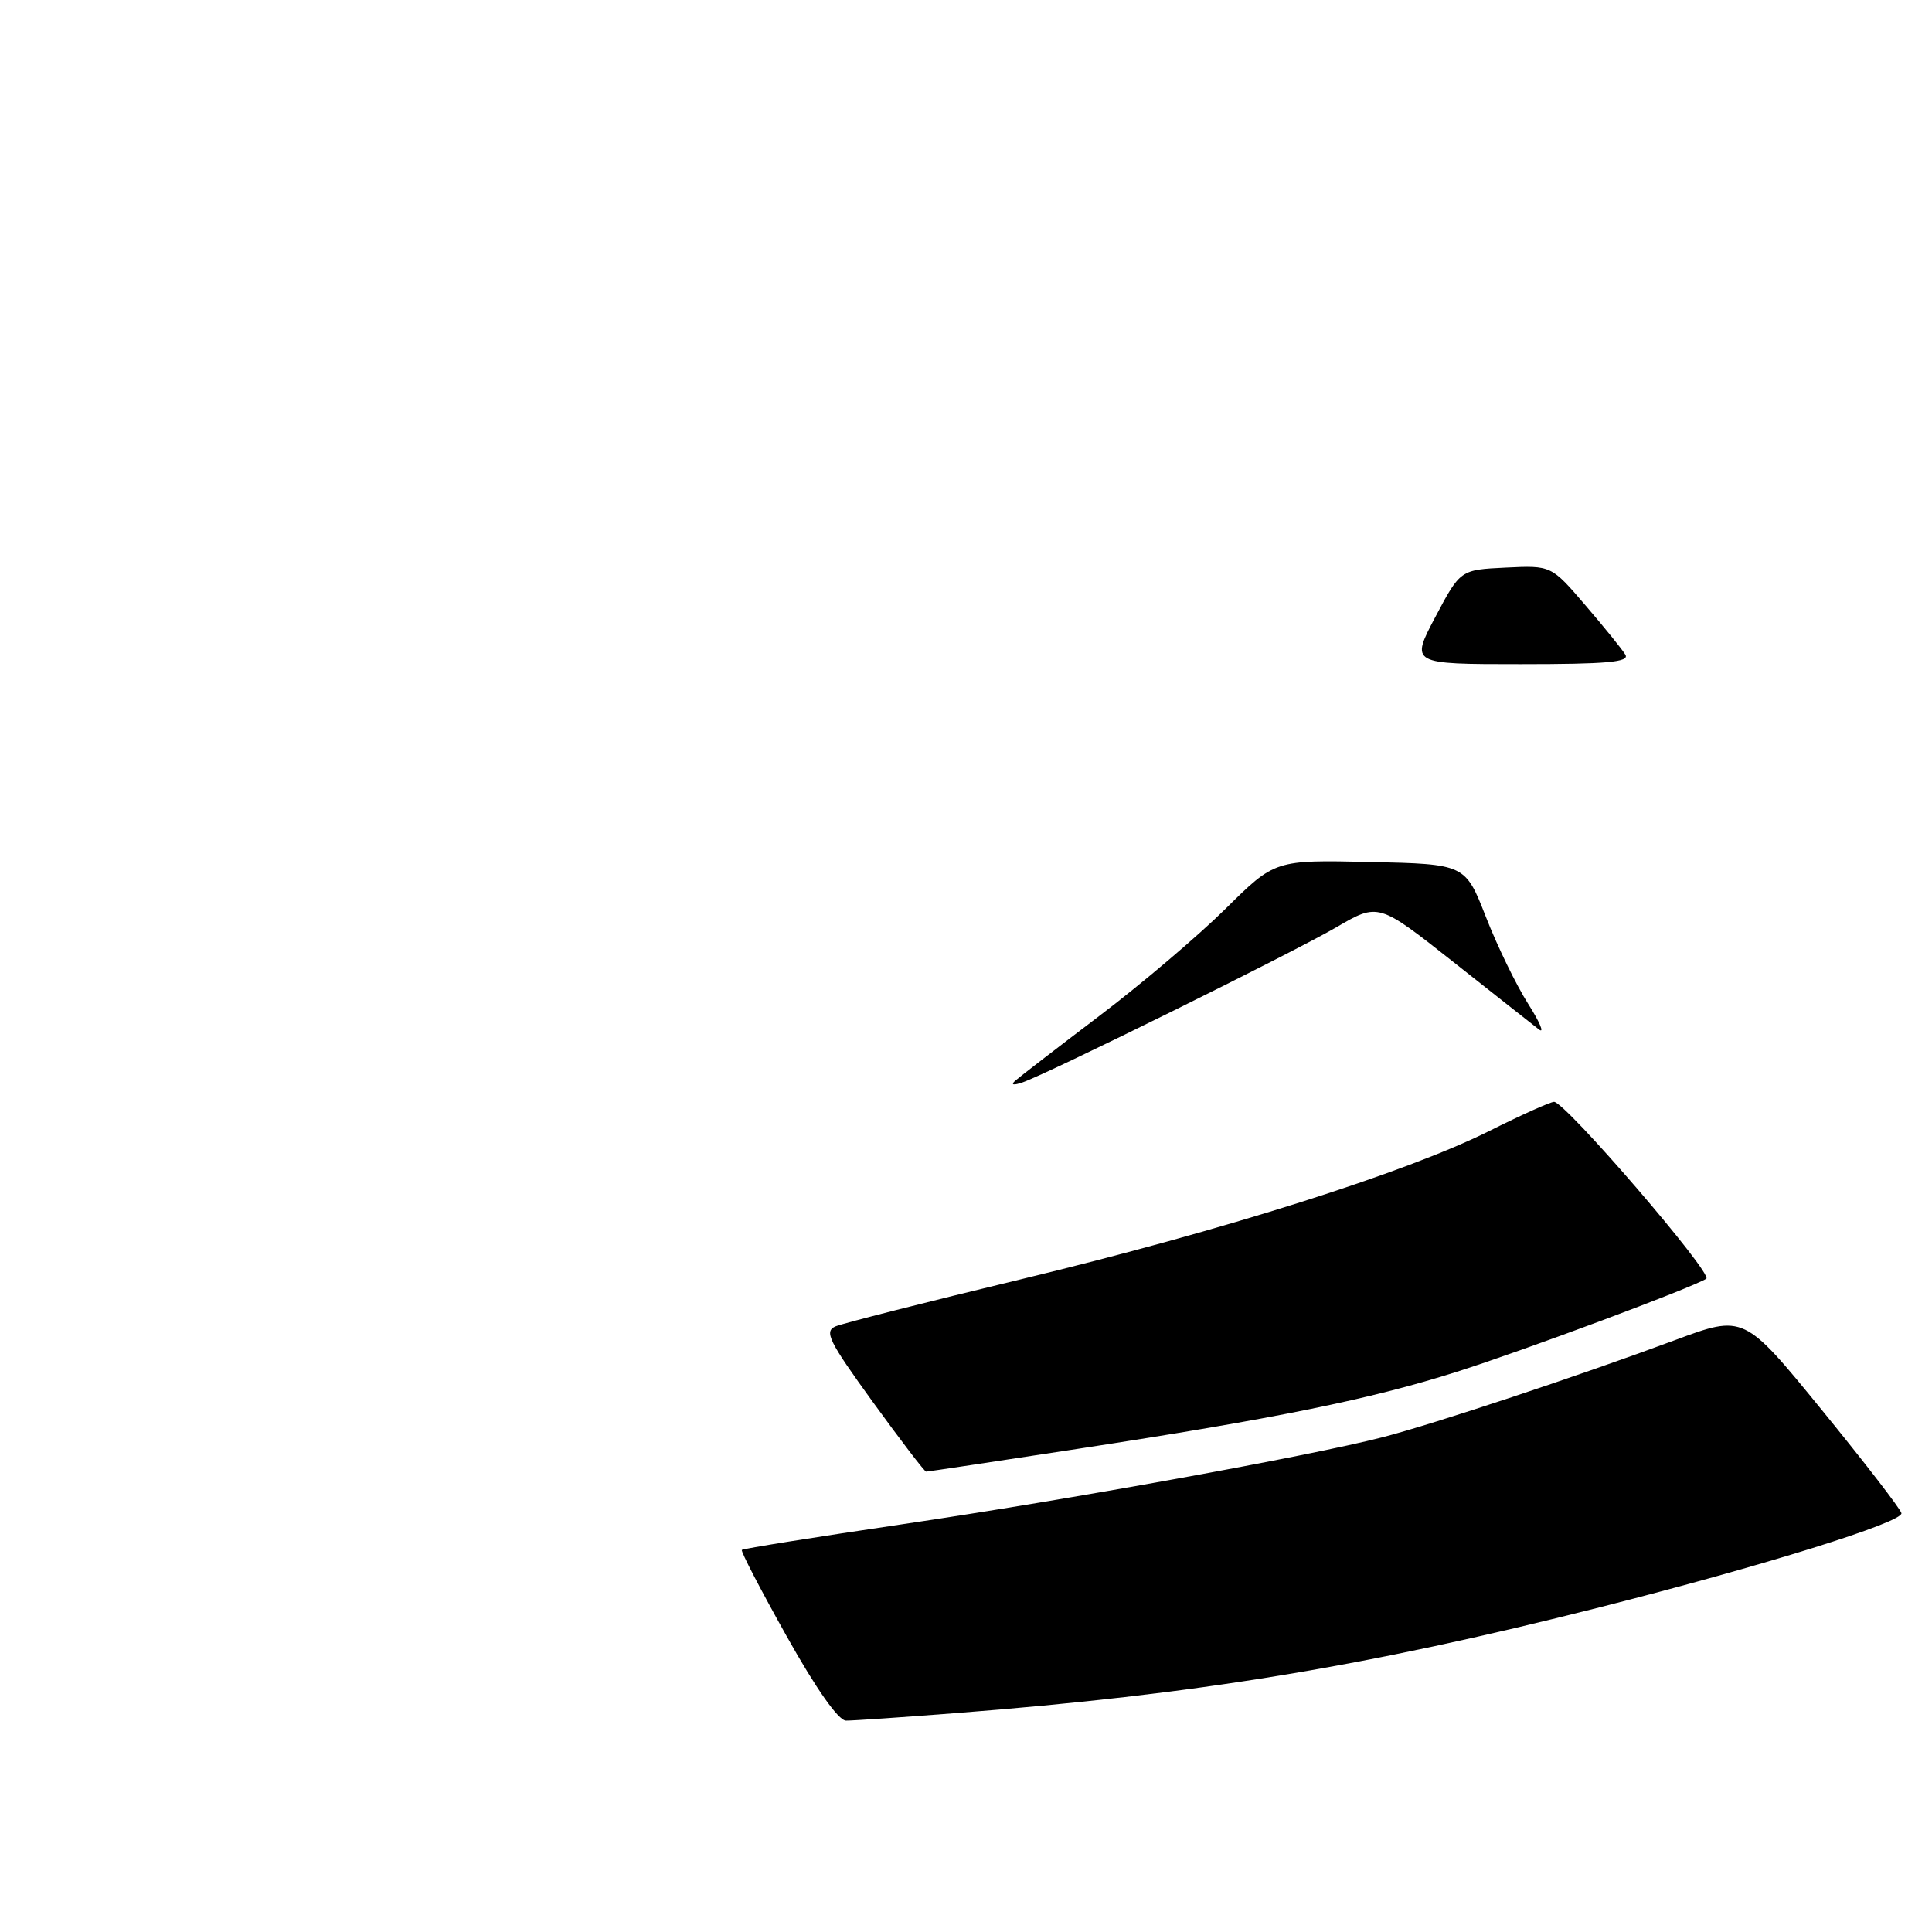 <?xml version="1.0" encoding="UTF-8" standalone="no"?>
<!DOCTYPE svg PUBLIC "-//W3C//DTD SVG 1.1//EN" "http://www.w3.org/Graphics/SVG/1.1/DTD/svg11.dtd" >
<svg xmlns="http://www.w3.org/2000/svg" xmlns:xlink="http://www.w3.org/1999/xlink" version="1.1" viewBox="0 0 256 256">
 <g >
 <path fill="currentColor"
d=" M 126.60 227.00 C 158.56 224.52 180.94 220.84 211.92 212.99 C 233.64 207.48 252.20 201.69 251.95 200.50 C 251.83 199.95 247.09 193.80 241.41 186.84 C 231.08 174.18 231.08 174.18 221.93 177.58 C 209.26 182.29 189.93 188.71 183.16 190.45 C 173.45 192.95 141.42 198.75 119.56 201.97 C 108.04 203.67 98.47 205.20 98.30 205.37 C 98.13 205.54 100.81 210.69 104.25 216.83 C 108.14 223.78 111.10 227.99 112.10 227.99 C 112.99 228.00 119.51 227.55 126.60 227.00 Z  M 142.80 191.98 C 169.01 187.97 181.56 185.42 193.00 181.78 C 201.95 178.94 224.10 170.68 226.09 169.44 C 227.06 168.84 207.41 146.00 205.92 146.00 C 205.44 146.00 201.55 147.75 197.28 149.89 C 186.29 155.38 162.07 163.05 135.37 169.49 C 122.79 172.52 111.70 175.34 110.72 175.75 C 109.17 176.41 109.81 177.70 115.64 185.75 C 119.33 190.84 122.51 195.00 122.72 195.00 C 122.92 195.00 131.96 193.64 142.80 191.98 Z  M 134.50 143.22 C 135.05 142.73 140.08 138.85 145.67 134.61 C 151.27 130.37 158.79 123.98 162.39 120.42 C 168.94 113.94 168.94 113.94 181.55 114.22 C 194.15 114.50 194.15 114.50 196.89 121.50 C 198.39 125.35 200.91 130.53 202.48 133.00 C 204.05 135.47 204.69 137.01 203.91 136.40 C 203.14 135.80 198.03 131.78 192.57 127.46 C 182.64 119.62 182.64 119.62 177.07 122.87 C 171.26 126.25 138.98 142.21 135.50 143.42 C 134.29 143.84 133.90 143.76 134.50 143.22 Z  M 190.19 81.75 C 193.50 75.50 193.50 75.50 199.52 75.21 C 205.55 74.92 205.55 74.92 210.08 80.21 C 212.58 83.12 214.96 86.06 215.37 86.75 C 215.95 87.73 212.93 88.00 201.50 88.00 C 186.89 88.00 186.89 88.00 190.19 81.75 Z "/>
</g>
</svg>